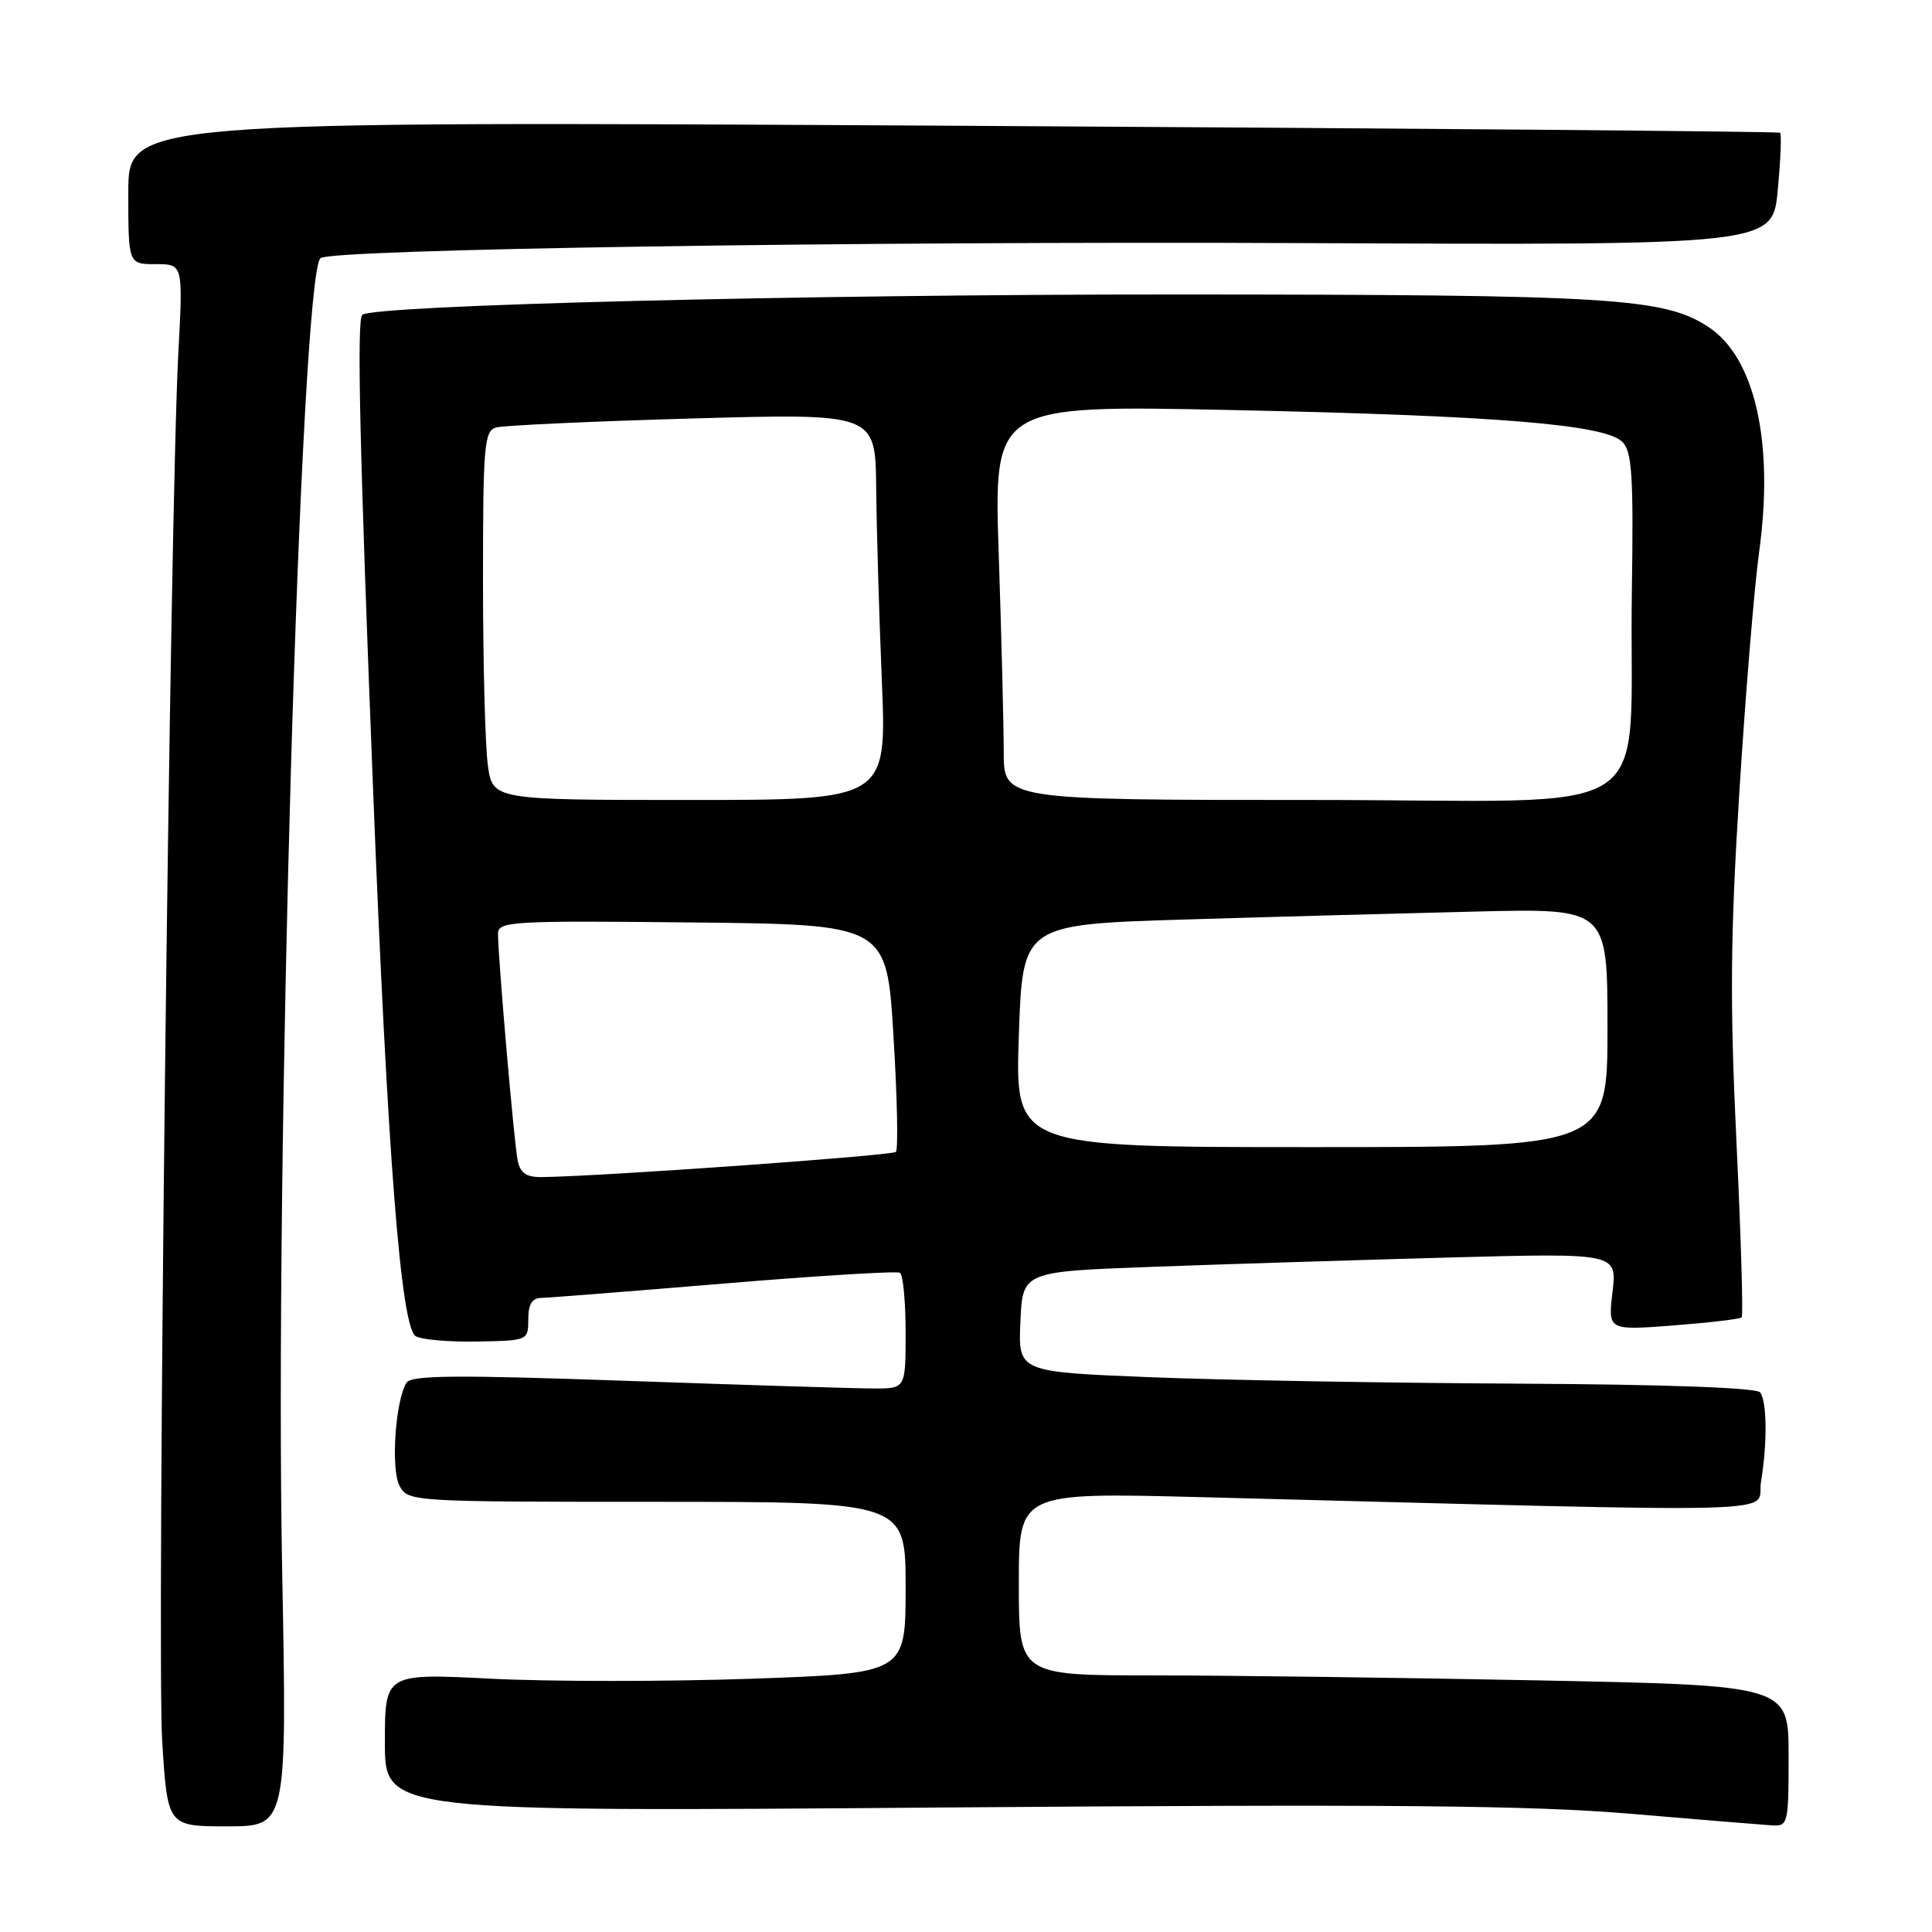 <?xml version="1.0" encoding="UTF-8" standalone="no"?>
<!DOCTYPE svg PUBLIC "-//W3C//DTD SVG 1.1//EN" "http://www.w3.org/Graphics/SVG/1.1/DTD/svg11.dtd" >
<svg xmlns="http://www.w3.org/2000/svg" xmlns:xlink="http://www.w3.org/1999/xlink" version="1.1" viewBox="0 0 256 256">
 <g >
 <path fill="currentColor"
d=" M 37.39 208.25 C 36.37 154.52 39.80 36.87 42.46 34.21 C 43.65 33.02 113.20 31.95 172.13 32.21 C 234.88 32.50 234.88 32.50 235.56 25.21 C 235.94 21.19 236.08 17.77 235.87 17.59 C 235.67 17.42 186.34 17.00 126.25 16.66 C 17.00 16.05 17.00 16.05 17.00 25.52 C 17.00 35.00 17.00 35.00 20.63 35.00 C 24.26 35.00 24.26 35.00 23.63 46.75 C 22.52 67.47 20.76 218.97 21.49 230.69 C 22.20 242.00 22.20 242.00 30.11 242.00 C 38.03 242.00 38.03 242.00 37.39 208.25 Z  M 237.00 232.66 C 237.00 223.32 237.00 223.32 203.84 222.66 C 185.60 222.30 162.65 222.00 152.84 222.00 C 135.00 222.00 135.00 222.00 135.00 209.88 C 135.00 197.77 135.00 197.77 158.75 198.37 C 240.16 200.47 232.63 200.67 233.34 196.36 C 234.19 191.22 234.14 185.73 233.23 184.50 C 232.78 183.88 220.65 183.44 201.00 183.34 C 183.68 183.25 161.72 182.87 152.21 182.48 C 134.91 181.78 134.91 181.78 135.21 175.14 C 135.50 168.50 135.50 168.50 152.50 167.87 C 161.85 167.52 179.57 166.97 191.89 166.63 C 214.27 166.03 214.27 166.03 213.67 171.16 C 213.06 176.29 213.06 176.29 221.72 175.63 C 226.48 175.26 230.55 174.78 230.78 174.56 C 231.00 174.34 230.69 163.88 230.09 151.33 C 229.21 132.88 229.28 123.99 230.47 105.00 C 231.28 92.07 232.46 77.72 233.10 73.09 C 235.09 58.60 232.54 47.37 226.37 43.32 C 220.47 39.46 213.65 39.04 156.00 39.02 C 106.62 39.00 49.37 40.43 48.00 41.72 C 47.26 42.42 47.66 59.67 49.45 105.00 C 51.36 153.29 53.12 175.84 55.08 177.05 C 55.83 177.51 59.49 177.83 63.22 177.76 C 69.96 177.64 70.00 177.62 70.00 174.82 C 70.00 172.81 70.50 171.99 71.75 171.98 C 72.71 171.96 83.62 171.10 96.00 170.07 C 108.37 169.04 118.83 168.40 119.25 168.65 C 119.66 168.91 120.00 172.47 120.00 176.56 C 120.00 184.00 120.00 184.00 115.75 183.98 C 113.41 183.98 98.71 183.52 83.07 182.97 C 60.43 182.17 54.48 182.22 53.86 183.22 C 52.38 185.62 51.77 194.69 52.94 196.88 C 54.06 198.97 54.47 199.00 87.04 199.00 C 120.00 199.00 120.00 199.00 120.00 210.36 C 120.00 221.72 120.00 221.72 99.62 222.44 C 88.42 222.83 72.89 222.83 65.12 222.44 C 51.00 221.72 51.00 221.72 51.00 230.90 C 51.00 240.08 51.00 240.08 125.25 239.50 C 184.33 239.05 202.87 239.22 216.00 240.33 C 225.07 241.10 233.51 241.79 234.75 241.87 C 236.93 242.00 237.00 241.72 237.00 232.66 Z  M 68.59 153.75 C 68.11 151.37 65.98 126.75 65.99 123.73 C 66.00 122.08 67.70 121.98 91.75 122.23 C 117.50 122.50 117.50 122.50 118.39 137.27 C 118.89 145.40 119.03 152.31 118.71 152.63 C 118.21 153.13 79.45 155.89 71.77 155.97 C 69.73 155.99 68.92 155.43 68.59 153.75 Z  M 135.00 137.25 C 135.50 122.50 135.50 122.50 157.00 121.84 C 168.82 121.48 186.26 121.01 195.75 120.78 C 213.00 120.37 213.00 120.37 213.00 136.19 C 213.00 152.00 213.00 152.00 173.75 152.00 C 134.50 152.00 134.50 152.00 135.00 137.25 Z  M 64.64 101.36 C 64.29 98.81 64.00 87.81 64.00 76.93 C 64.00 58.93 64.16 57.09 65.75 56.64 C 66.71 56.37 78.41 55.83 91.75 55.45 C 116.00 54.77 116.00 54.77 116.10 64.63 C 116.15 70.06 116.49 81.59 116.85 90.25 C 117.50 106.00 117.50 106.00 91.39 106.00 C 65.27 106.00 65.27 106.00 64.64 101.36 Z  M 133.00 99.66 C 133.00 96.17 132.70 84.40 132.34 73.50 C 131.67 53.67 131.67 53.67 163.09 54.33 C 198.32 55.07 212.67 56.24 214.98 58.56 C 216.25 59.83 216.46 63.08 216.23 78.29 C 215.76 109.54 221.16 106.00 173.91 106.00 C 133.00 106.00 133.00 106.00 133.00 99.66 Z "/>
</g>
</svg>